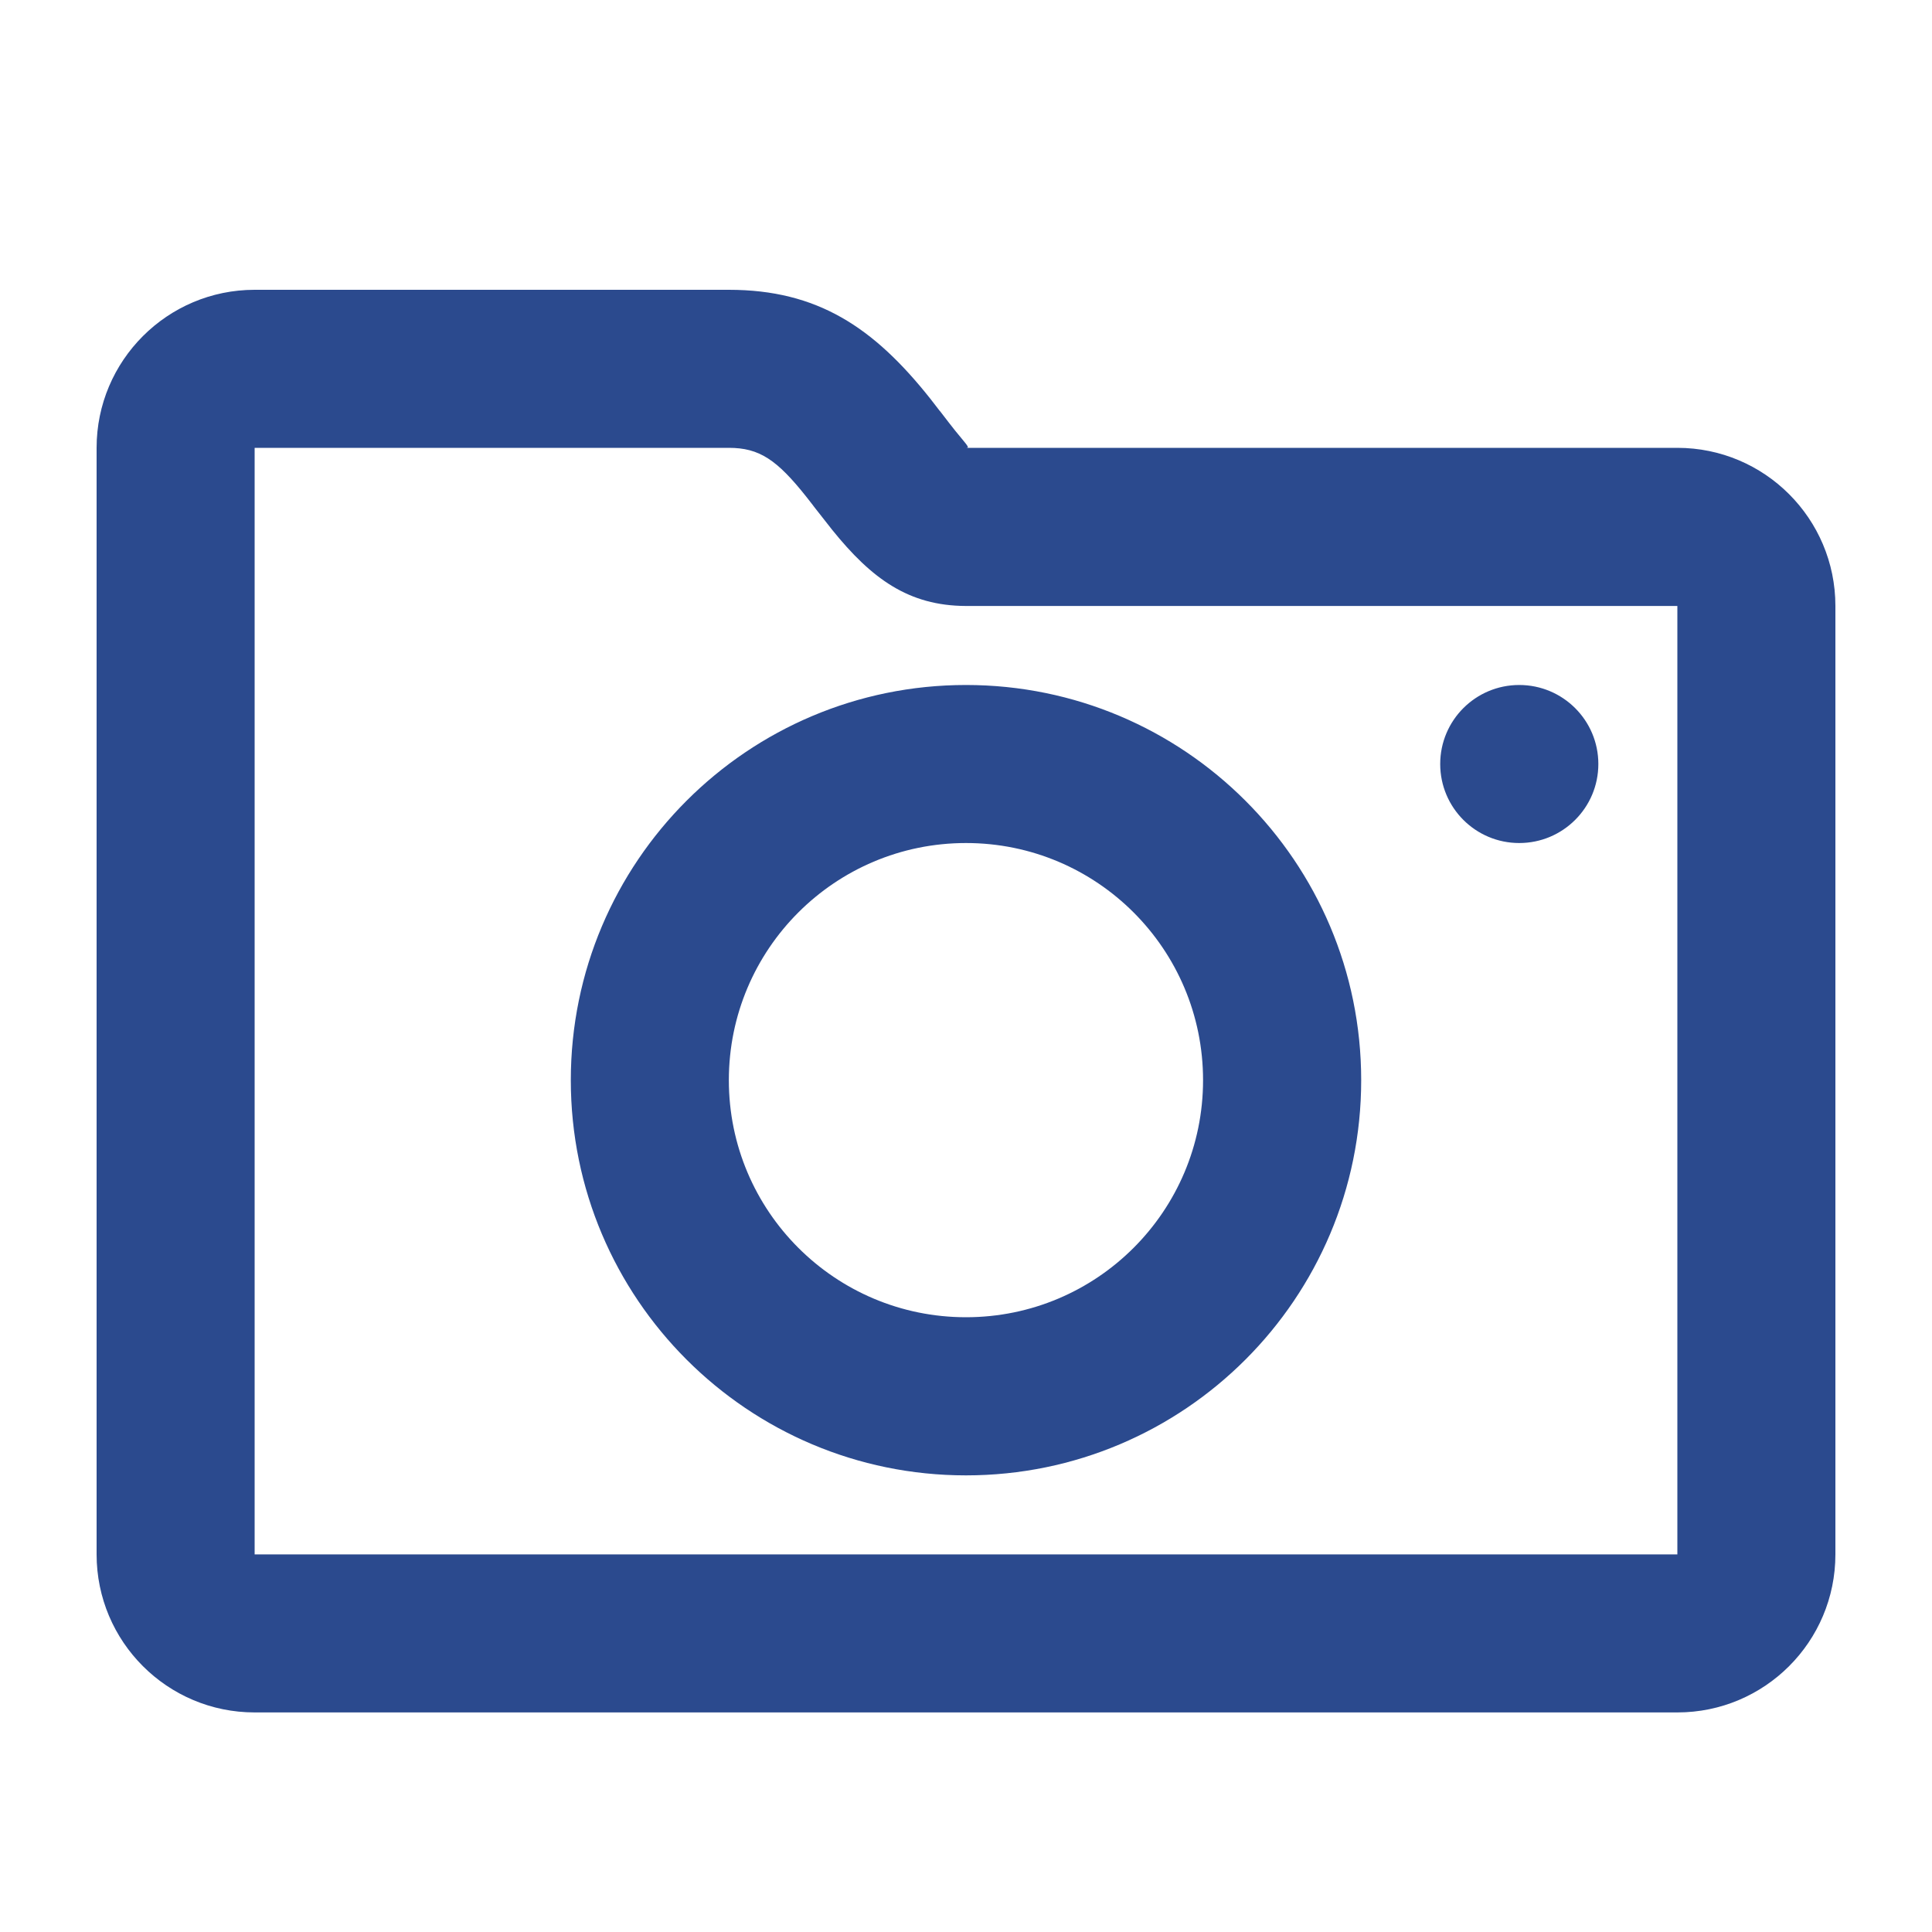 <svg width="20" height="20" viewBox="0 0 20 20" fill="none" xmlns="http://www.w3.org/2000/svg">
<path fill-rule="evenodd" clip-rule="evenodd" d="M17.364 4.636C18.267 4.636 19 5.369 19 6.273V16.091C19 16.995 18.267 17.727 17.364 17.727H2.636C1.733 17.727 1 16.995 1 16.091V4.636C1 3.733 1.733 3 2.636 3H7.545C8.462 3 9.045 3.389 9.631 4.128C9.647 4.149 9.687 4.2 9.73 4.256L9.731 4.256C9.792 4.336 9.862 4.426 9.887 4.457C9.913 4.488 9.934 4.514 9.952 4.536C10.024 4.623 10.034 4.636 10.002 4.636H17.364ZM2.636 16.091H17.364V6.273L9.996 6.273C9.408 6.27 9.025 5.994 8.614 5.484C8.577 5.438 8.486 5.321 8.42 5.237L8.42 5.236C8.386 5.192 8.358 5.157 8.349 5.145C8.042 4.758 7.86 4.636 7.545 4.636H2.636V16.091ZM12.454 11.182C12.454 12.537 11.356 13.636 10 13.636C8.644 13.636 7.545 12.537 7.545 11.182C7.545 9.826 8.644 8.727 10 8.727C11.356 8.727 12.454 9.826 12.454 11.182ZM5.909 11.182C5.909 13.441 7.741 15.273 10 15.273C12.259 15.273 14.091 13.441 14.091 11.182C14.091 8.922 12.259 7.091 10 7.091C7.741 7.091 5.909 8.922 5.909 11.182ZM14.909 7.909C14.909 8.361 15.275 8.727 15.727 8.727C16.179 8.727 16.546 8.361 16.546 7.909C16.546 7.457 16.179 7.091 15.727 7.091C15.275 7.091 14.909 7.457 14.909 7.909Z" fill="#2B4A8E"/>
</svg>
